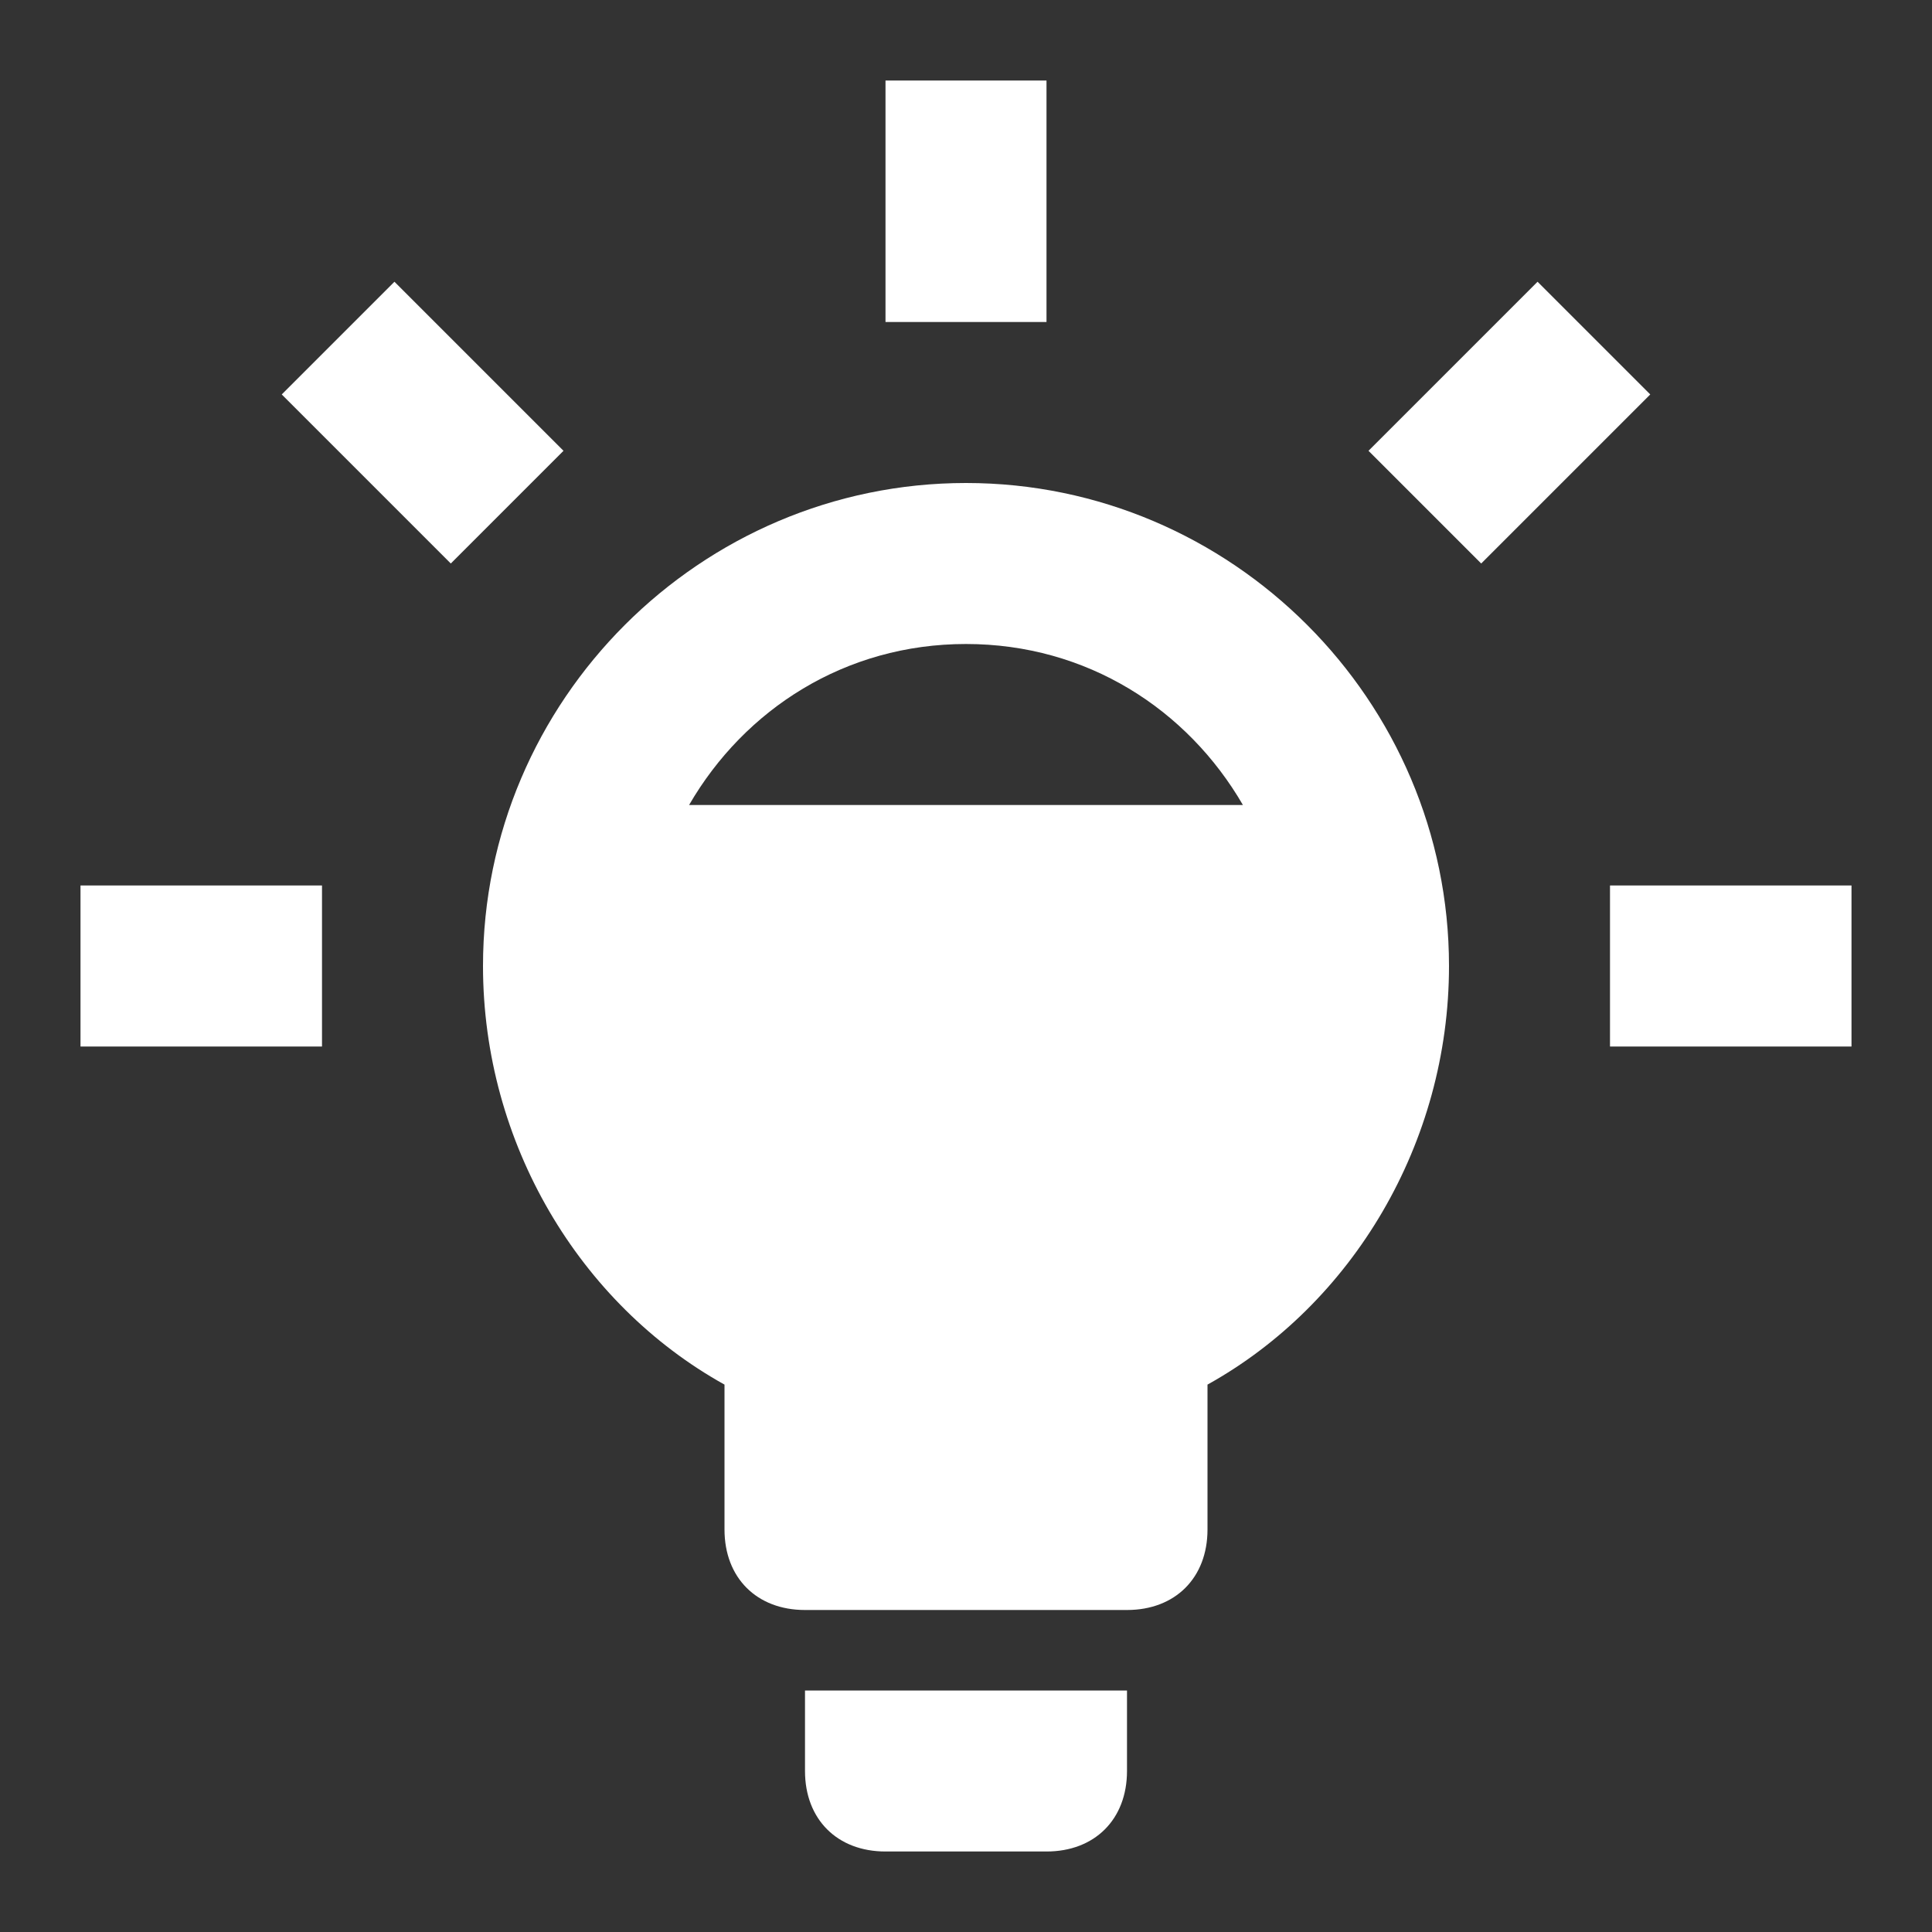 <svg xmlns="http://www.w3.org/2000/svg" id="mdi-lightbulb-on-80" viewBox="0 0 24 24"><rect x="0" y="0" width="24" height="24" fill="#333333" stroke="none"/><path fill="white" d="M7 5.6L5.6 7L3.5 4.9L4.9 3.5L7 5.6M1 13H4V11H1V13M13 1H11V4H13V1M10 22C10 22.6 10.4 23 11 23H13C13.6 23 14 22.6 14 22V21H10V22M20 11V13H23V11H20M19.1 3.5L17 5.6L18.4 7L20.5 4.9L19.1 3.5M18 12C18 14.2 16.8 16.2 15 17.2V19C15 19.6 14.6 20 14 20H10C9.4 20 9 19.6 9 19V17.2C7.2 16.2 6 14.2 6 12C6 8.7 8.7 6 12 6S18 8.7 18 12M8.56 10H15.44C14.75 8.81 13.5 8 12 8S9.25 8.81 8.56 10Z" /></svg>
